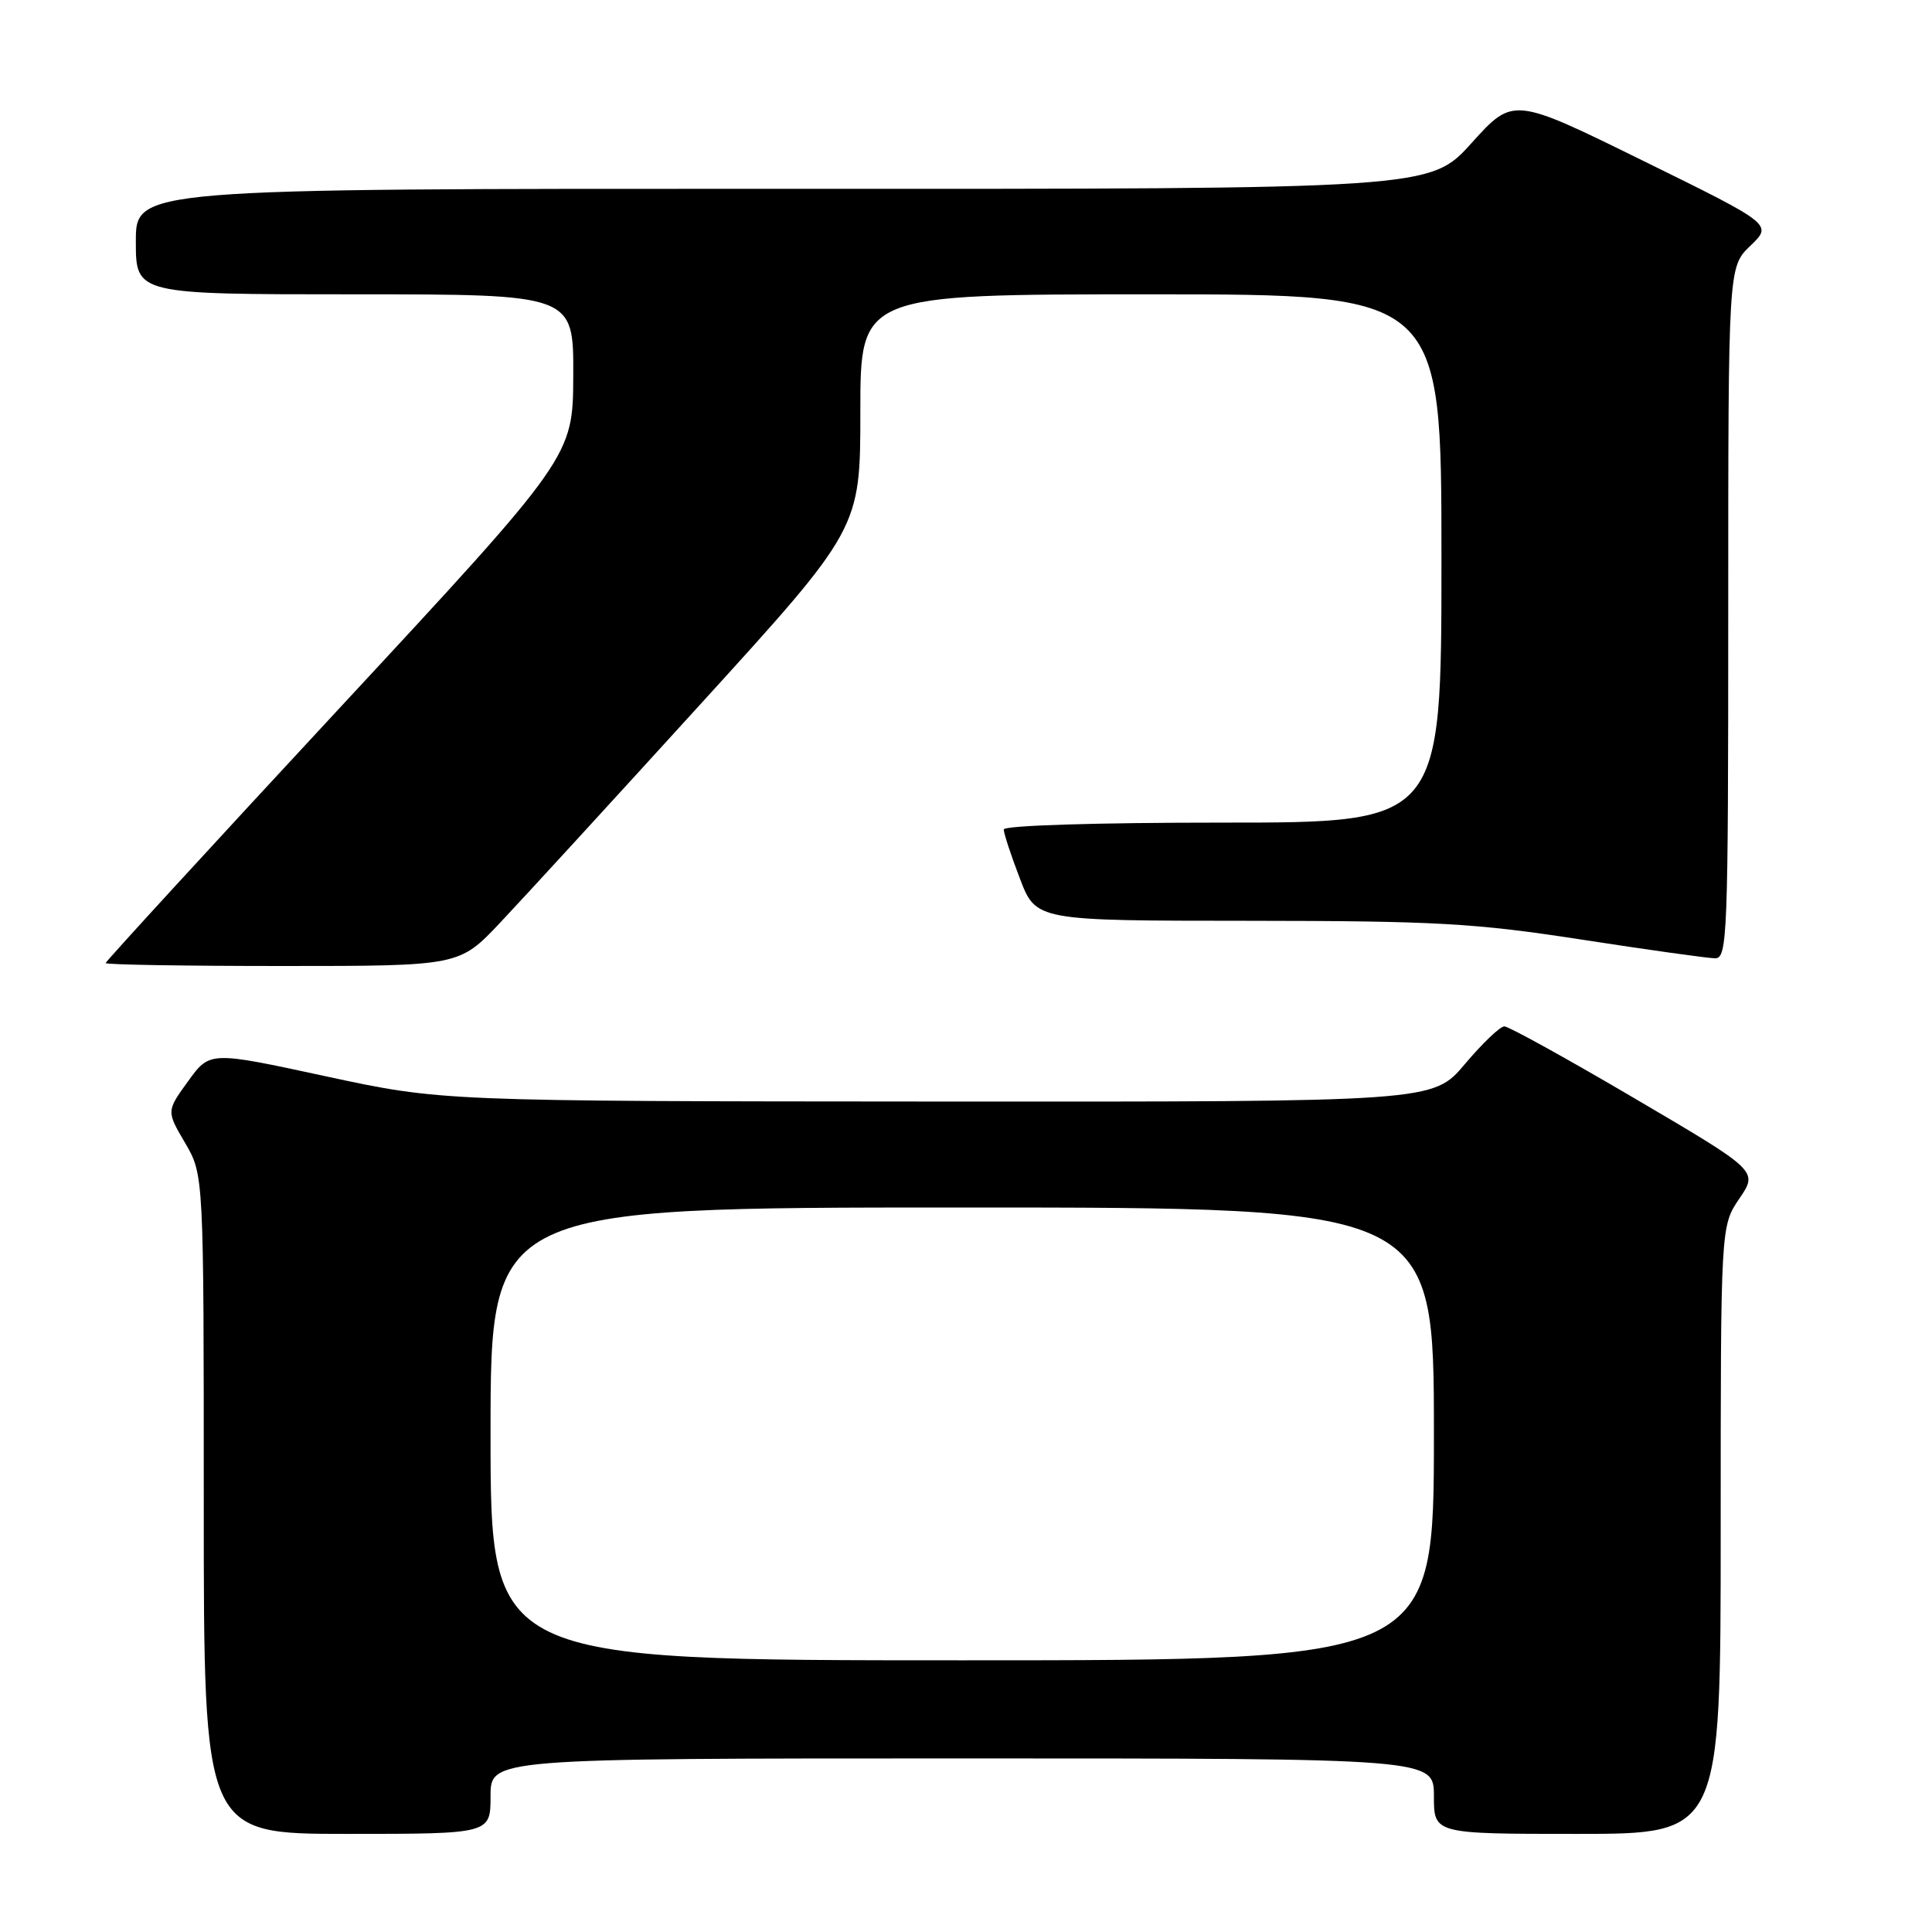 <?xml version="1.0" encoding="UTF-8" standalone="no"?>
<!DOCTYPE svg PUBLIC "-//W3C//DTD SVG 1.1//EN" "http://www.w3.org/Graphics/SVG/1.1/DTD/svg11.dtd" >
<svg xmlns="http://www.w3.org/2000/svg" xmlns:xlink="http://www.w3.org/1999/xlink" version="1.1" viewBox="0 0 256 256">
 <g >
 <path fill="currentColor"
d=" M 65.00 238.00 C 65.00 233.00 65.00 233.00 127.50 233.00 C 190.00 233.00 190.00 233.00 190.00 238.00 C 190.00 243.00 190.00 243.00 209.00 243.00 C 228.00 243.00 228.00 243.00 228.00 202.73 C 228.00 162.46 228.00 162.46 230.48 158.81 C 232.96 155.16 232.96 155.16 216.66 145.58 C 207.70 140.31 199.90 136.00 199.34 136.00 C 198.77 136.00 196.42 138.25 194.10 141.00 C 189.88 146.00 189.88 146.00 124.19 145.96 C 58.50 145.92 58.50 145.92 43.15 142.61 C 27.80 139.29 27.80 139.29 24.93 143.26 C 22.05 147.23 22.05 147.23 24.53 151.45 C 27.00 155.68 27.00 155.68 27.00 199.34 C 27.00 243.00 27.00 243.00 46.00 243.00 C 65.00 243.00 65.00 243.00 65.00 238.00 Z  M 66.28 122.25 C 69.27 119.09 81.22 106.05 92.85 93.27 C 114.00 70.04 114.00 70.04 114.00 54.52 C 114.00 39.00 114.00 39.00 152.50 39.00 C 191.00 39.00 191.00 39.00 191.00 74.00 C 191.00 109.00 191.00 109.00 162.00 109.00 C 145.22 109.00 133.00 109.38 133.00 109.91 C 133.00 110.41 133.96 113.34 135.14 116.41 C 137.28 122.00 137.28 122.00 165.39 122.01 C 190.23 122.03 195.36 122.31 209.50 124.49 C 218.30 125.85 226.29 126.97 227.25 126.98 C 228.89 127.00 229.00 124.16 229.00 81.19 C 229.00 35.37 229.00 35.37 231.94 32.56 C 234.88 29.74 234.88 29.74 217.69 21.29 C 200.51 12.84 200.51 12.84 195.00 18.94 C 189.50 25.05 189.50 25.05 103.75 25.02 C 18.00 25.00 18.00 25.00 18.00 32.00 C 18.00 39.00 18.00 39.00 47.00 39.00 C 76.00 39.00 76.00 39.00 75.96 49.75 C 75.92 60.50 75.92 60.50 44.96 93.86 C 27.93 112.21 14.00 127.40 14.00 127.61 C 14.00 127.83 24.54 128.00 37.43 128.00 C 60.86 128.00 60.86 128.00 66.28 122.25 Z  M 65.00 190.00 C 65.00 160.00 65.00 160.00 127.50 160.00 C 190.00 160.00 190.00 160.00 190.00 190.00 C 190.00 220.00 190.00 220.00 127.50 220.00 C 65.00 220.00 65.00 220.00 65.00 190.00 Z "/>
</g>
</svg>